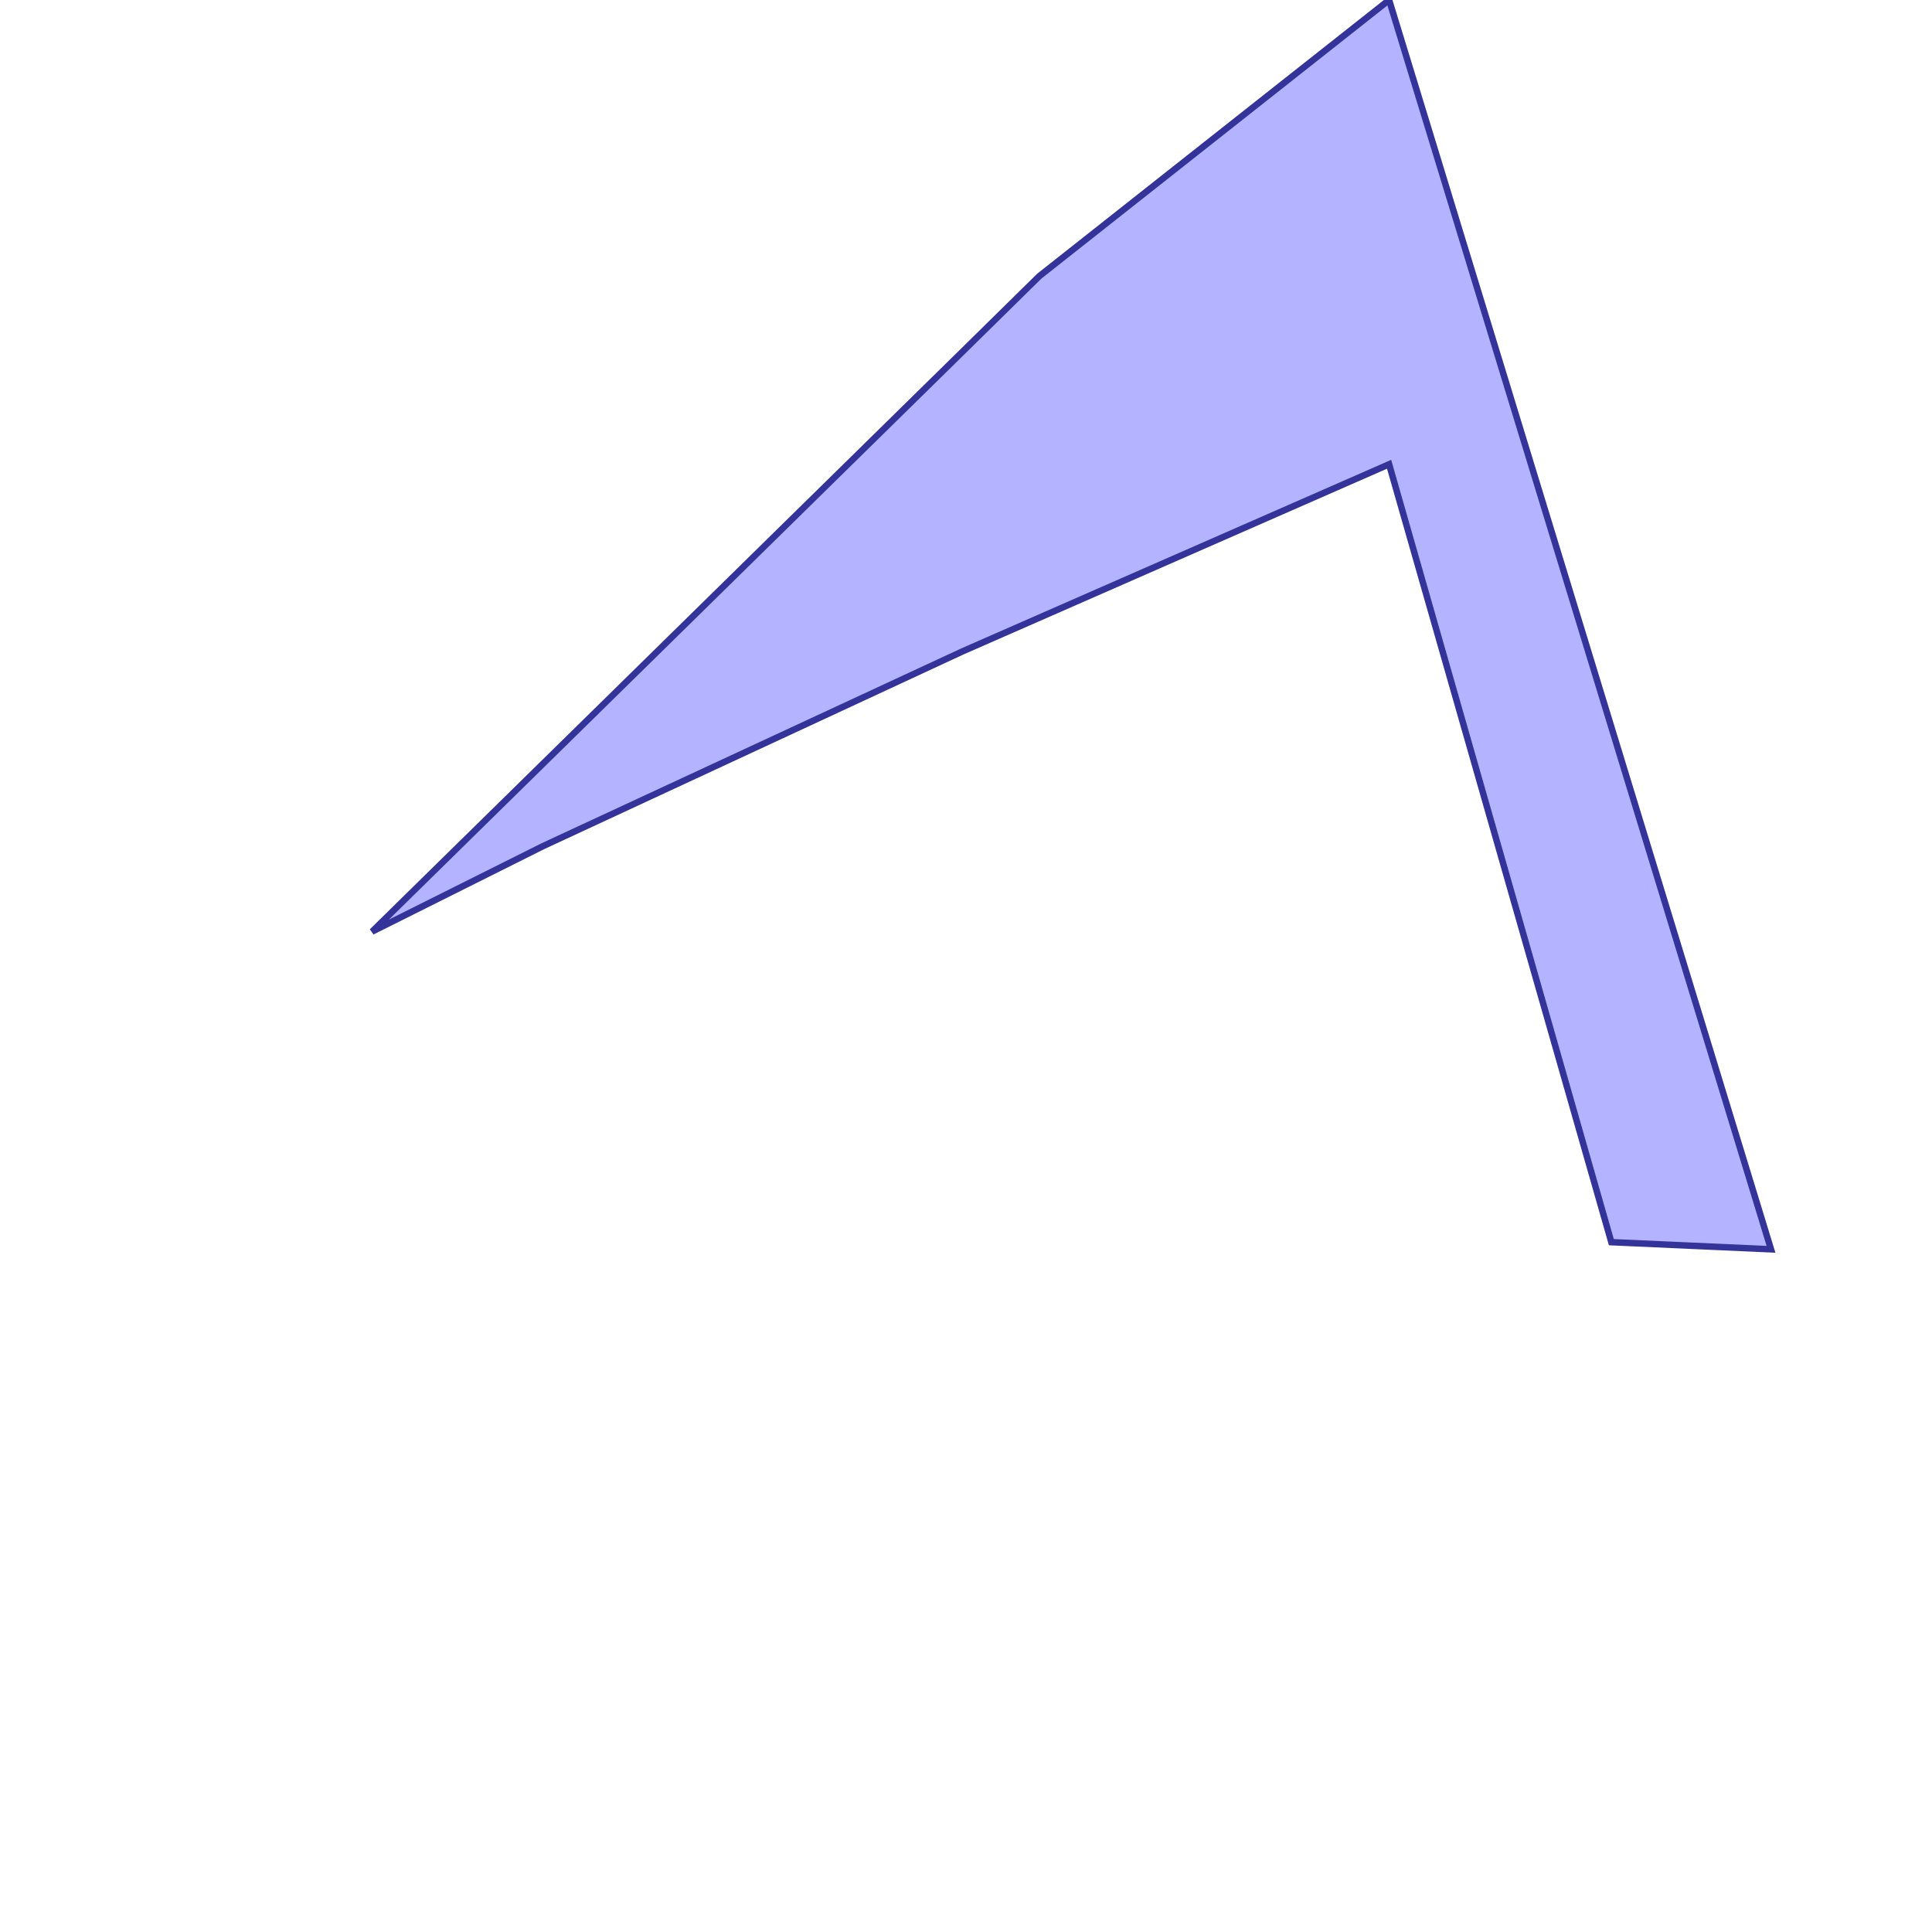 <?xml version="1.0" standalone="no"?>
<!DOCTYPE svg PUBLIC "-//W3C//DTD SVG 1.1//EN"
"http://www.w3.org/Graphics/SVG/1.1/DTD/svg11.dtd">
<svg viewBox="0 0 300 300" version="1.1"
xmlns="http://www.w3.org/2000/svg"
xmlns:xlink="http://www.w3.org/1999/xlink">
<g fill-rule="evenodd"><path d="M 215.698,-5.68434e-14 L 275,193.992 L 250.209,192.884 L 215.698,72.093 L 149.419,101.163 L 84.302,131.395 L 57.773,144.66 L 84.302,118.605 L 149.419,54.651 L 161.382,42.881 L 215.698,-5.68434e-14 z " style="fill-opacity:0.3;fill:rgb(0,0,255);stroke:rgb(51,51,153);stroke-width:1"/></g>
</svg>
